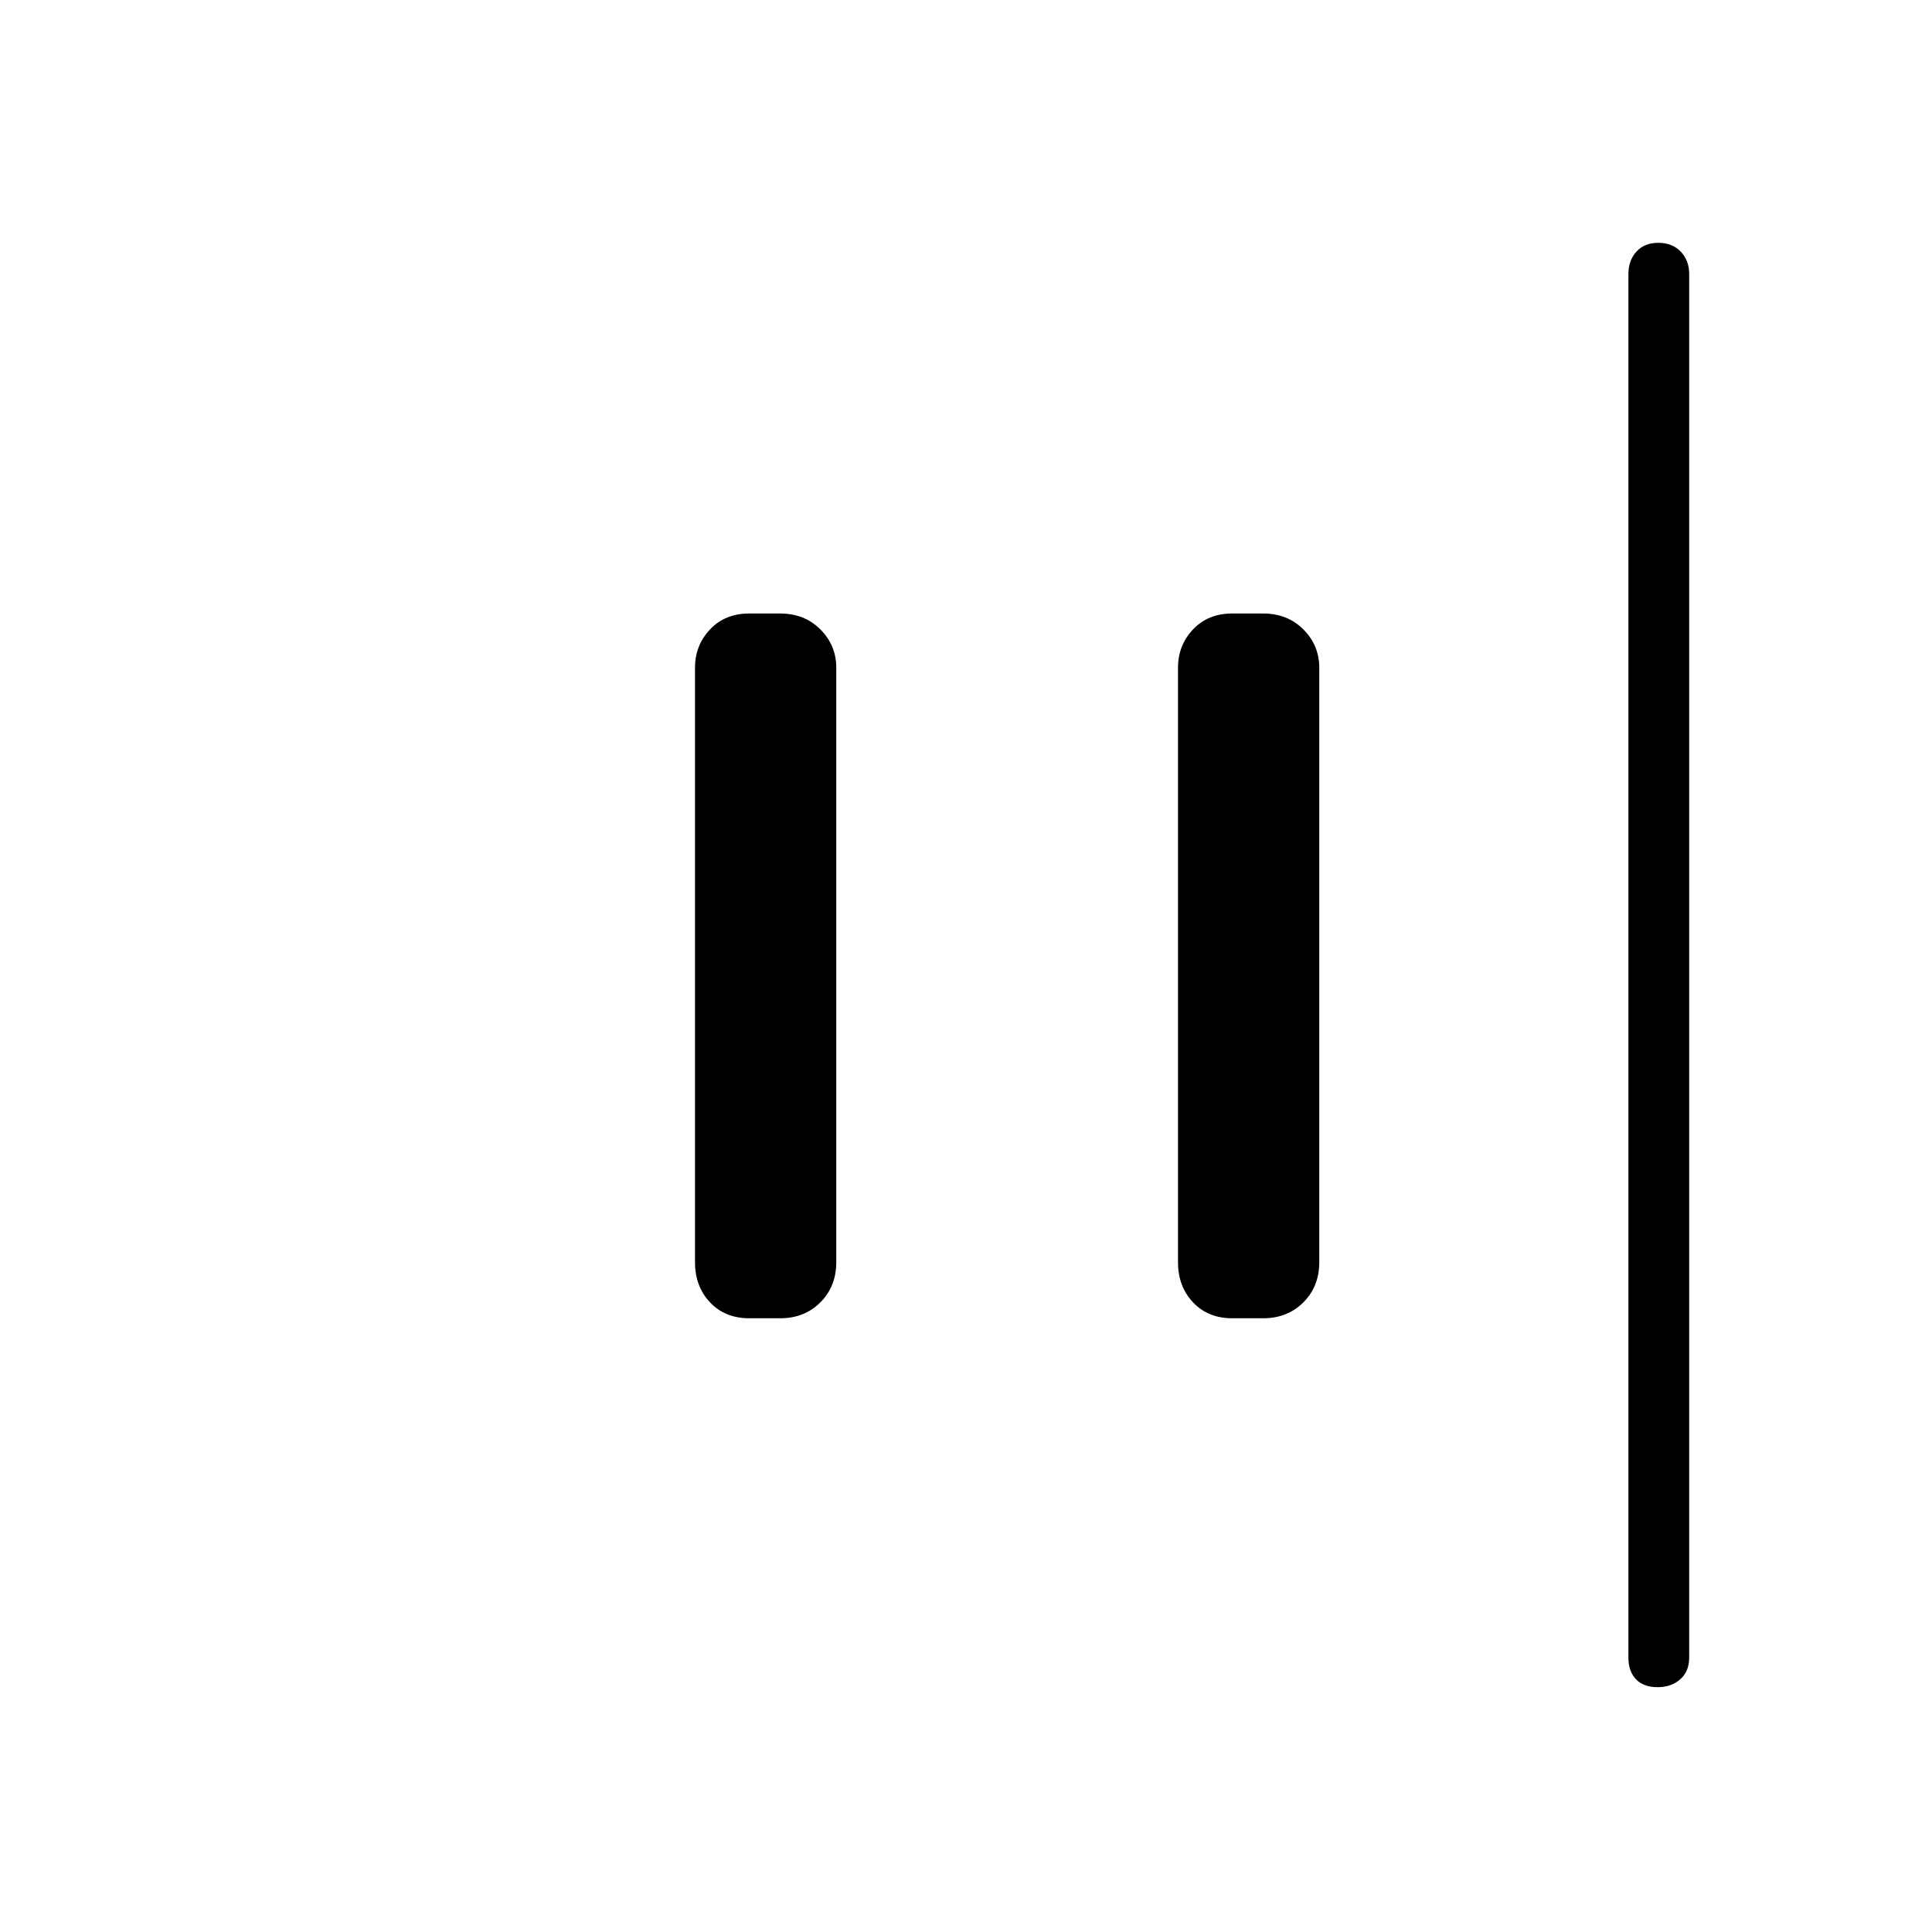 <svg xmlns="http://www.w3.org/2000/svg" height="48" viewBox="0 96 960 960" width="48"><path d="M823.592 934.346q-6.9 0-10.669-3.923t-3.769-10.731v-687.5q0-6.808 3.985-11.173t10.885-4.365q6.899 0 11.111 4.365 4.211 4.365 4.211 11.173v687.5q0 6.808-4.427 10.731-4.428 3.923-11.327 3.923ZM612.308 751.039q-12.039 0-19.5-7.904-7.462-7.904-7.462-19.943V427.808q0-11.154 7.462-19.058 7.461-7.904 19.5-7.904h15.384q12.039 0 19.943 7.904 7.904 7.904 7.904 19.058v295.384q0 12.039-7.904 19.943-7.904 7.904-19.943 7.904h-15.384Zm-240 0q-12.039 0-19.5-7.904-7.462-7.904-7.462-19.943V427.808q0-11.154 7.462-19.058 7.461-7.904 19.5-7.904h15.384q12.039 0 19.943 7.904 7.904 7.904 7.904 19.058v295.384q0 12.039-7.904 19.943-7.904 7.904-19.943 7.904h-15.384Z"/></svg>